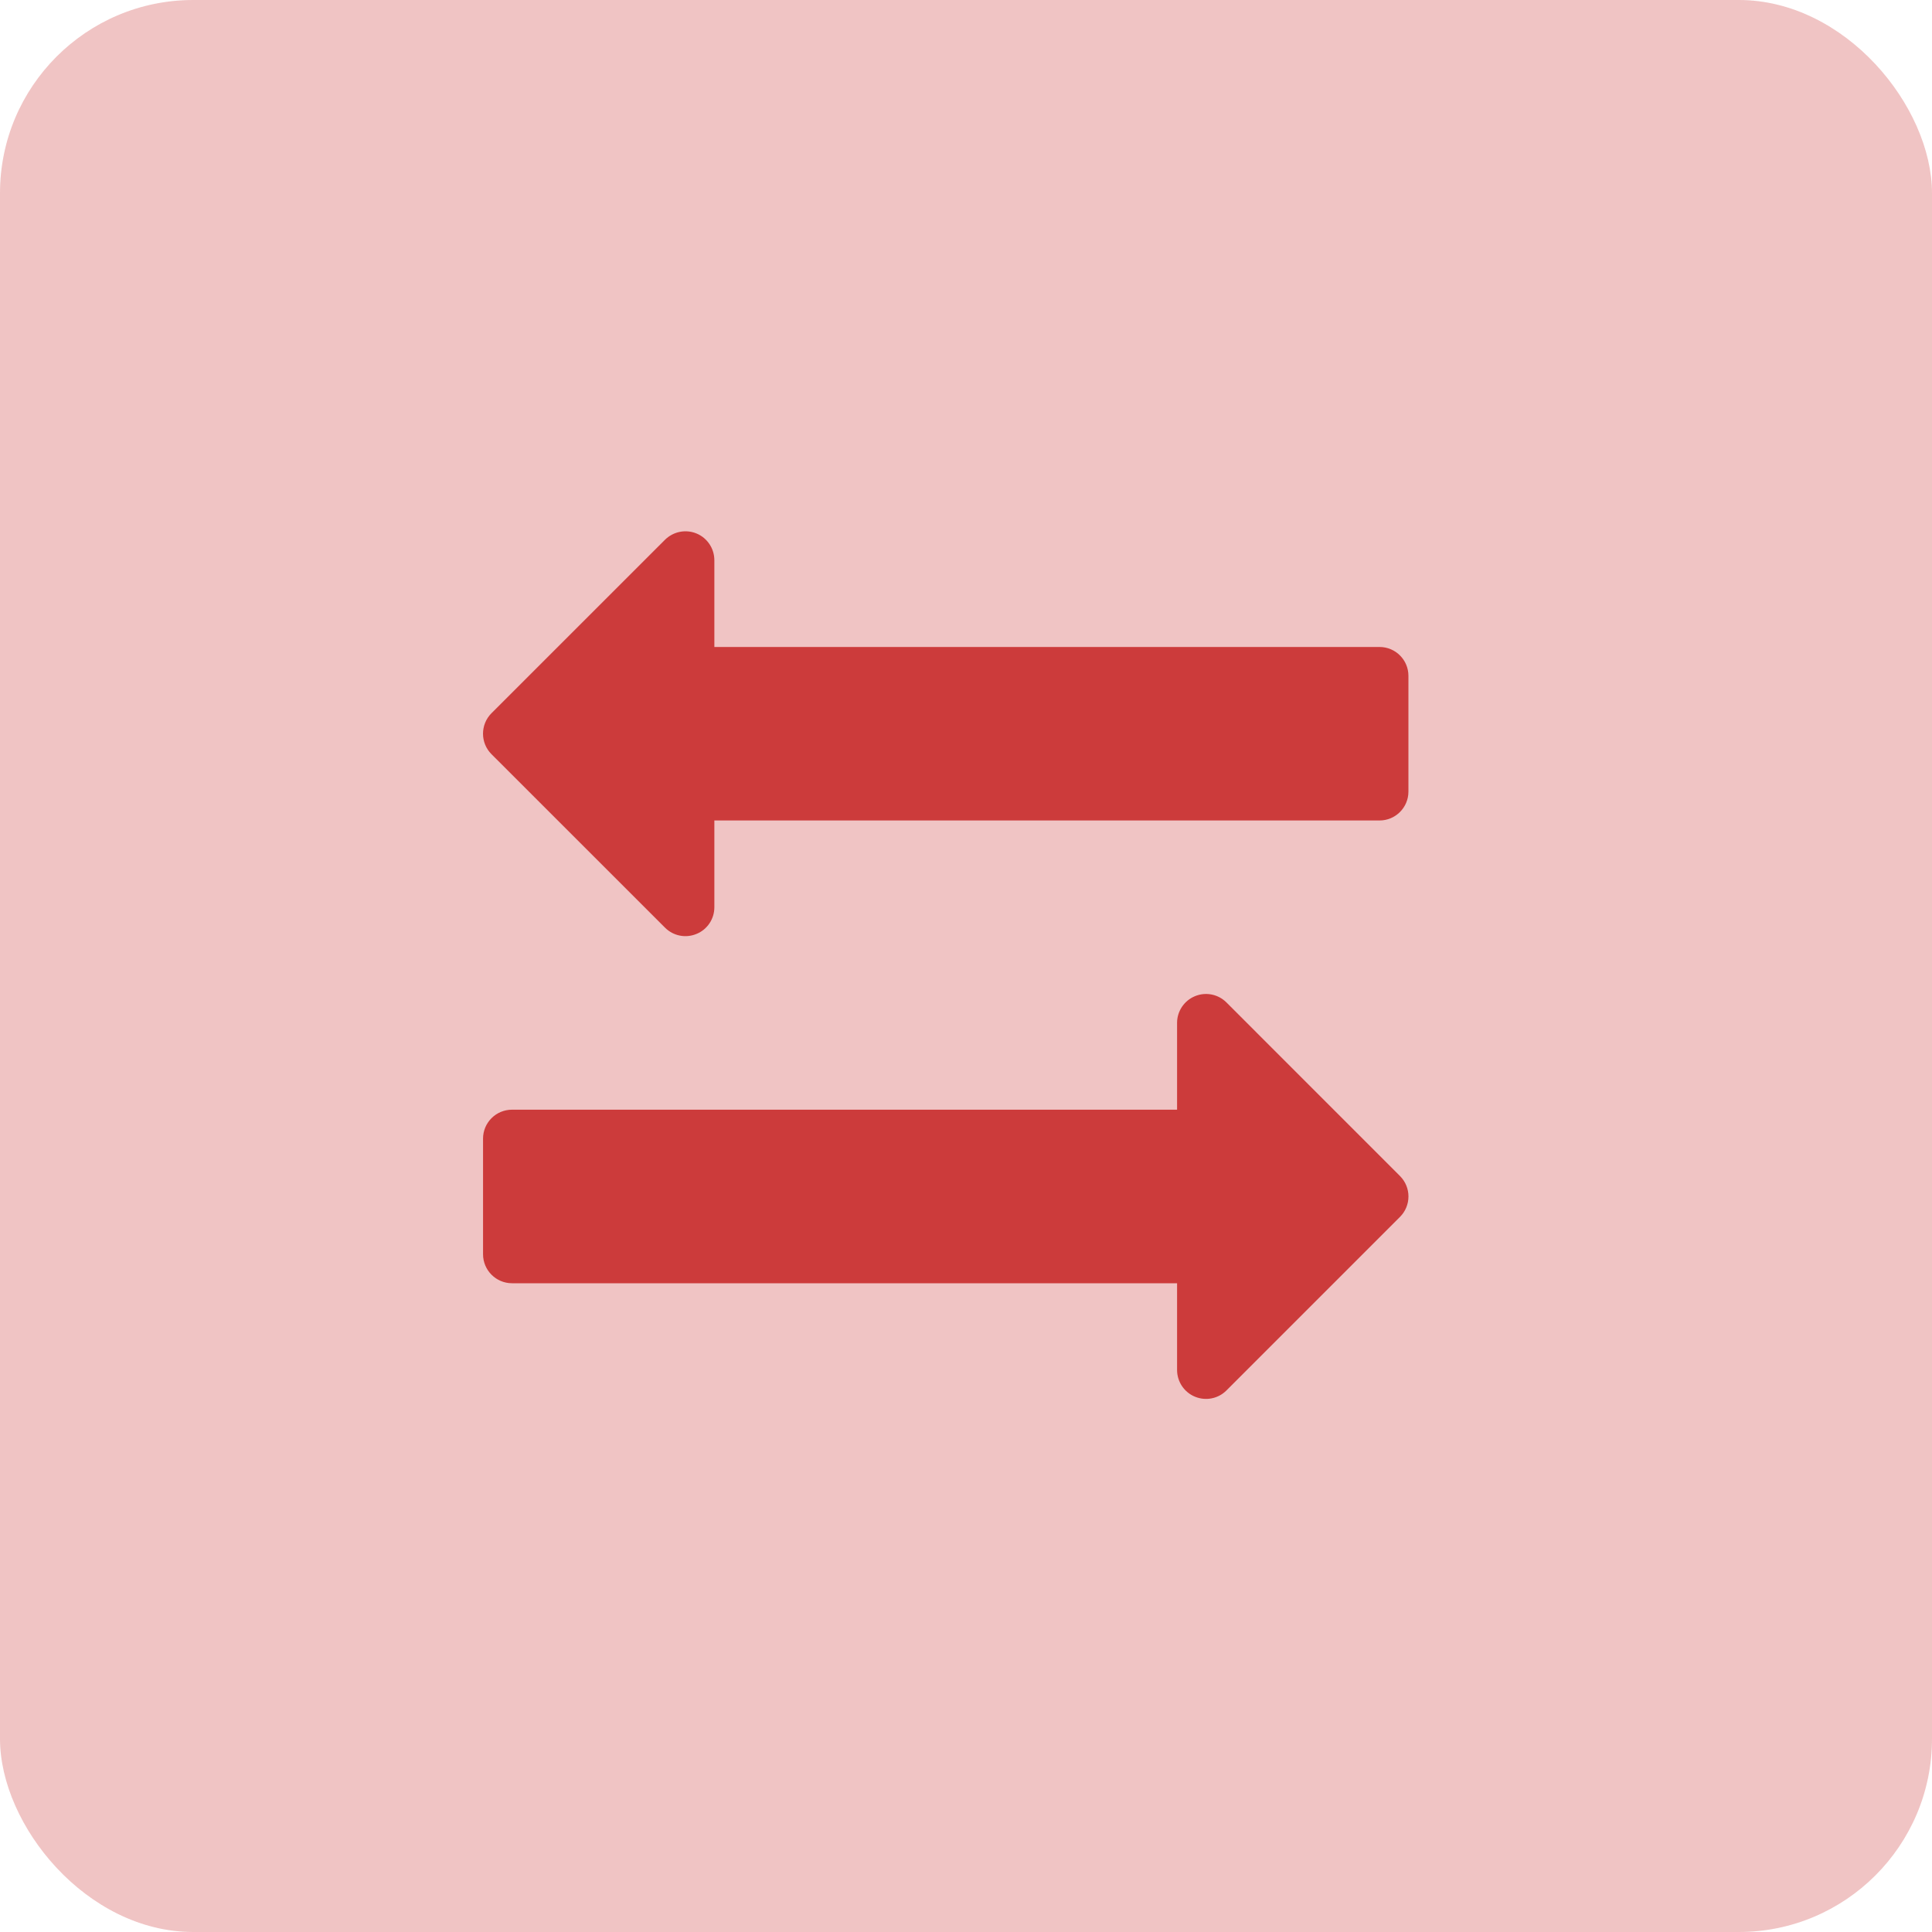 <svg xmlns="http://www.w3.org/2000/svg" width="40" height="40" fill="none" viewBox="0 0 40 40">
    <rect width="40" height="40" fill="#CC3B3B" opacity=".3" rx="4"/>
    <path fill="#CC3B3B" d="M28.562 13.395H14.79v-1.796c0-.242-.146-.462-.37-.554-.224-.092-.48-.04-.652.13l-3.593 3.592c-.233.234-.233.613 0 .847l3.593 3.592c.172.172.428.223.652.13.224-.091.37-.31.37-.552v-1.797h13.772c.33 0 .598-.268.598-.598v-2.396c0-.331-.268-.598-.598-.598zM28.985 24.348l-3.592-3.593c-.172-.172-.429-.223-.653-.13-.224.093-.37.311-.37.553v1.797H10.6c-.33 0-.599.268-.599.598v2.395c0 .33.268.6.599.6H24.37v1.795c0 .242.146.462.37.554.224.093.482.042.653-.13l3.592-3.592c.234-.234.234-.613 0-.847z"/>
</svg>

